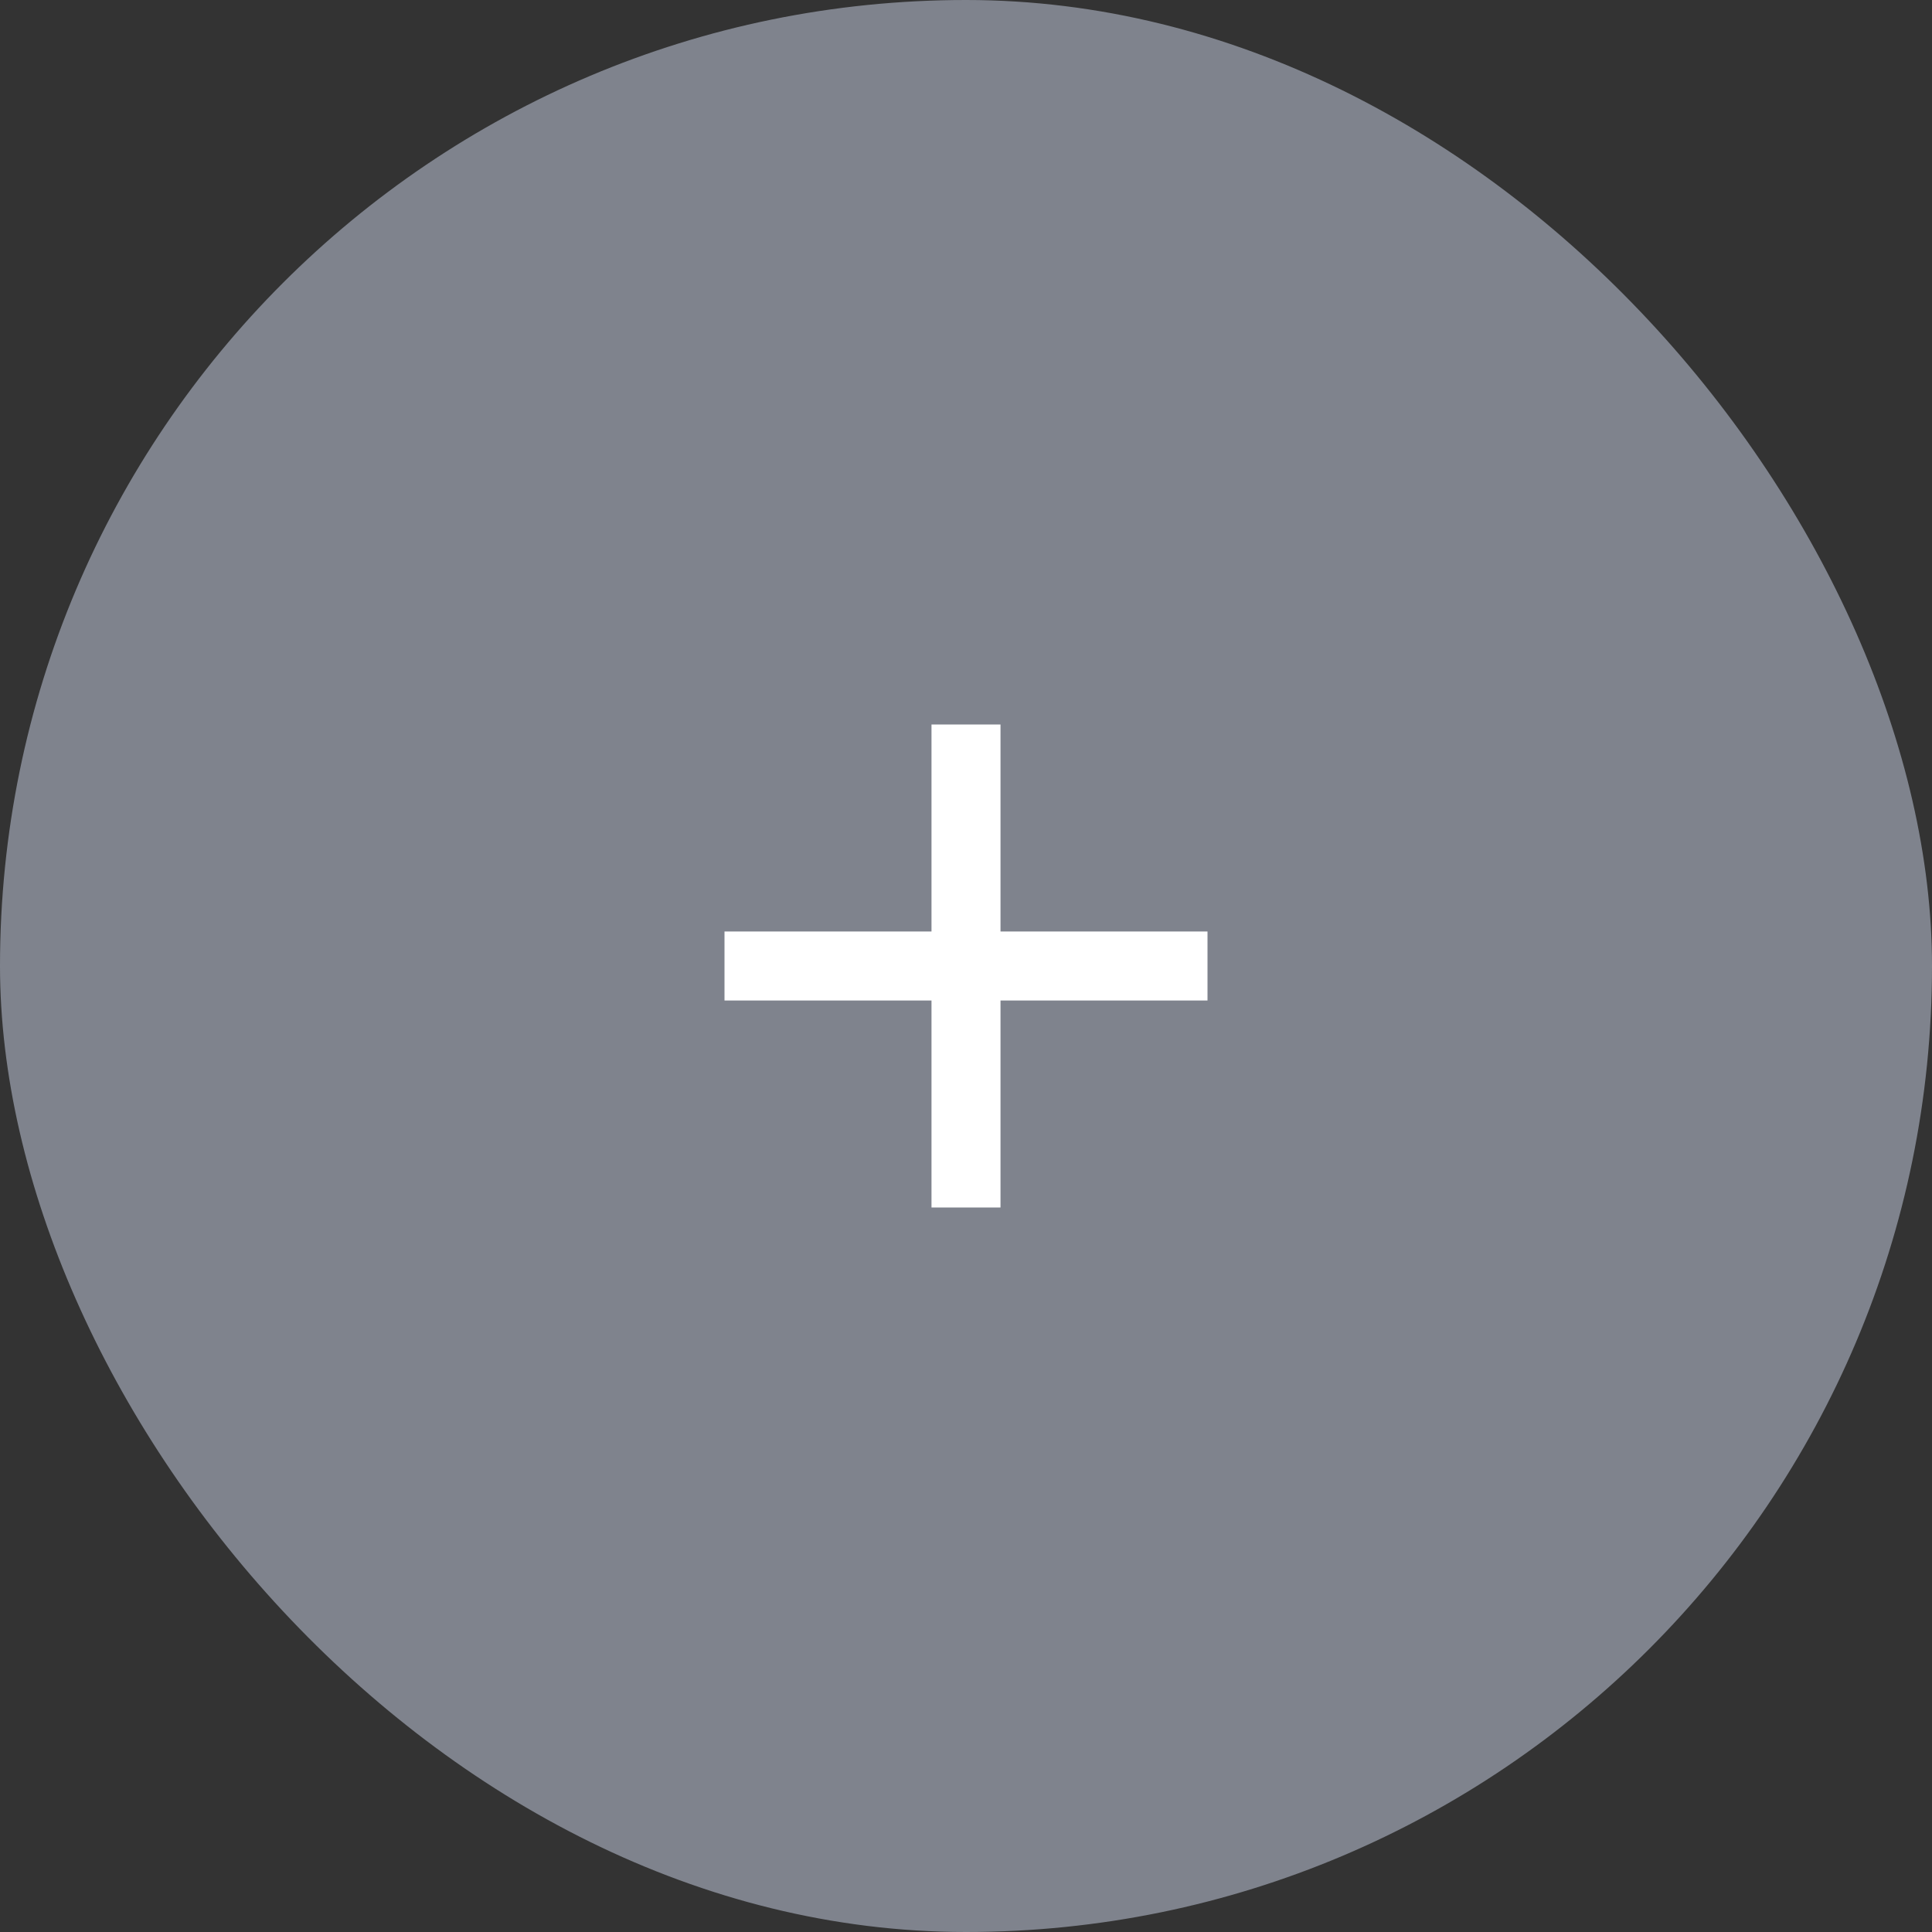 <svg width="28" height="28" viewBox="0 0 28 28" fill="none" xmlns="http://www.w3.org/2000/svg">
<rect x="0" y="0" width="28" height="28" fill="#333333" stroke="none"/>
<rect width="28" height="28" rx="14" fill="#979DAA" fill-opacity="0.76"/>
<path d="M17.5 14.5H14.5V17.5H13.5V14.5H10.5V13.5H13.5V10.5H14.5V13.5H17.5V14.5Z" fill="white"/>
</svg>
